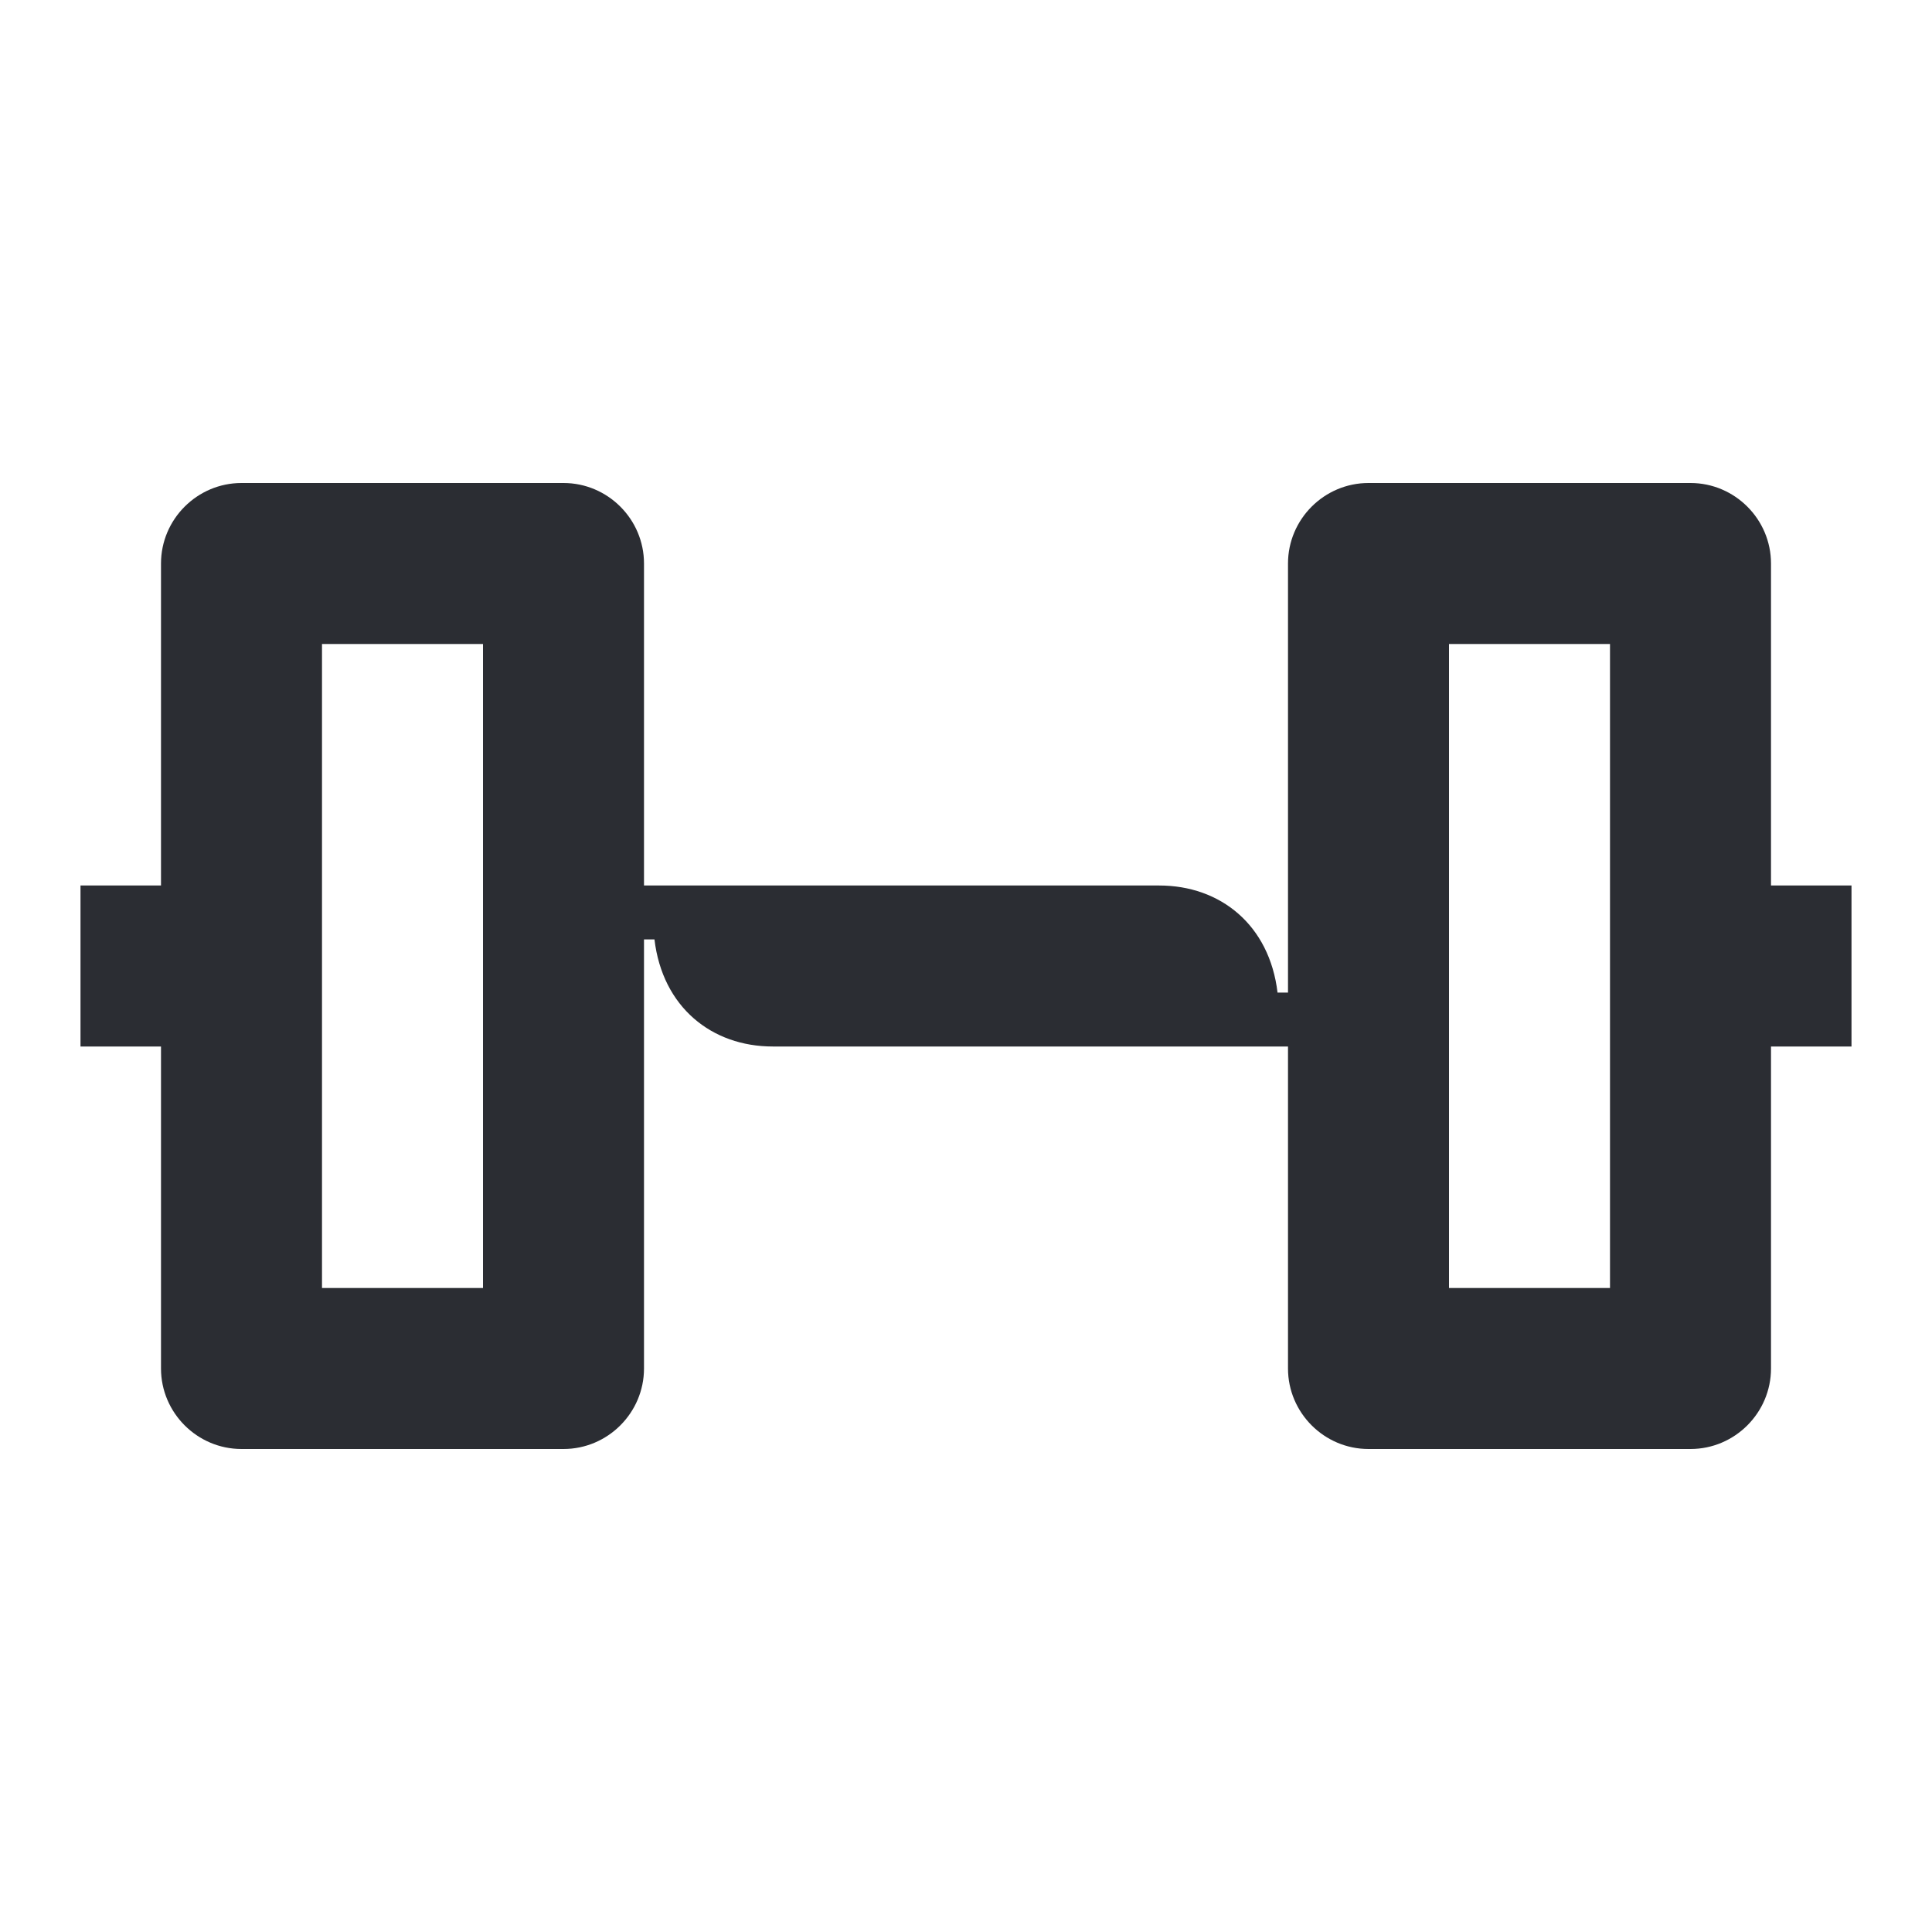 <svg width="24" height="24" viewBox="0 0 24 24" fill="none" xmlns="http://www.w3.org/2000/svg">
<path d="M22 11V7C22 6.45 21.55 6 21 6H17C16.45 6 16 6.45 16 7V12.33H15.87C15.77 11.49 15.16 11 14.4 11H8V7C8 6.45 7.55 6 7 6H3C2.45 6 2 6.45 2 7V11H1V13H2V17C2 17.55 2.45 18 3 18H7C7.55 18 8 17.55 8 17V11.67H8.13C8.23 12.51 8.84 13 9.6 13H16V17C16 17.55 16.45 18 17 18H21C21.55 18 22 17.55 22 17V13H23V11H22ZM6 16H4V8H6V16ZM20 16H18V8H20V16Z" fill="#2B2D33"/>
</svg>
